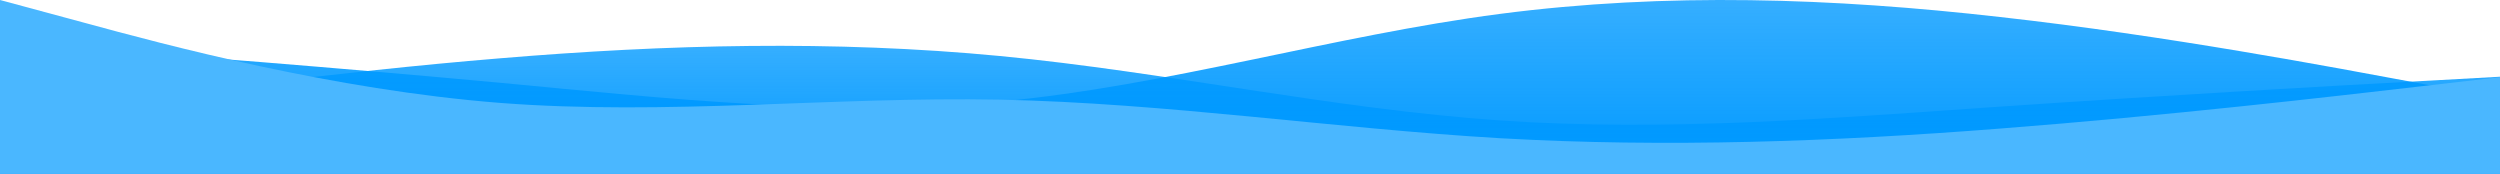 <svg width="1440" height="100" viewBox="0 0 1440 100" fill="none" xmlns="http://www.w3.org/2000/svg">
<path d="M0 68.047L48 61.412C96 54.877 192 41.459 288 33.583C384 25.556 480 23.072 576 32.266C672 41.459 768 62.829 864 69.364C960 75.998 1056 68.047 1152 61.412C1248 54.877 1344 49.411 1392 46.851L1440 44.193V99.852H1392C1344 99.852 1248 99.852 1152 99.852C1056 99.852 960 99.852 864 99.852C768 99.852 672 99.852 576 99.852C480 99.852 384 99.852 288 99.852C192 99.852 96 99.852 48 99.852H0V68.047Z" fill="url(#paint0_linear)"/>
<path d="M1440 56.706L1392 47.675C1344 38.779 1248 20.514 1152 9.792C1056 -1.133 960 -4.515 864 7.999C768 20.514 672 49.603 576 58.498C480 67.529 384 56.706 288 47.675C192 38.779 96 31.338 48 27.854L0 24.235V100H48C96 100 192 100 288 100C384 100 480 100 576 100C672 100 768 100 864 100C960 100 1056 100 1152 100C1248 100 1344 100 1392 100H1440V56.706Z" fill="url(#paint1_linear)"/>
<path d="M1440 44.444L1392 50C1344 55.556 1248 66.667 1152 74.062C1056 81.597 960 85.069 864 79.618C768 73.958 672 59.375 576 57.396C480 55.556 384 66.667 288 59.271C192 51.736 96 26.042 48 12.951L0 0V100H48C96 100 192 100 288 100C384 100 480 100 576 100C672 100 768 100 864 100C960 100 1056 100 1152 100C1248 100 1344 100 1392 100H1440V44.444Z" fill="#4AB7FF"/>
<defs>
<linearGradient id="paint0_linear" x1="720" y1="26.389" x2="720" y2="99.852" gradientUnits="userSpaceOnUse">
<stop stop-color="#0099FF" stop-opacity="0.79"/>
<stop offset="1" stop-color="#0099FF"/>
</linearGradient>
<linearGradient id="paint1_linear" x1="720" y1="0" x2="720" y2="100" gradientUnits="userSpaceOnUse">
<stop stop-color="#0099FF" stop-opacity="0.79"/>
<stop offset="1" stop-color="#0099FF"/>
</linearGradient>
</defs>
</svg>
